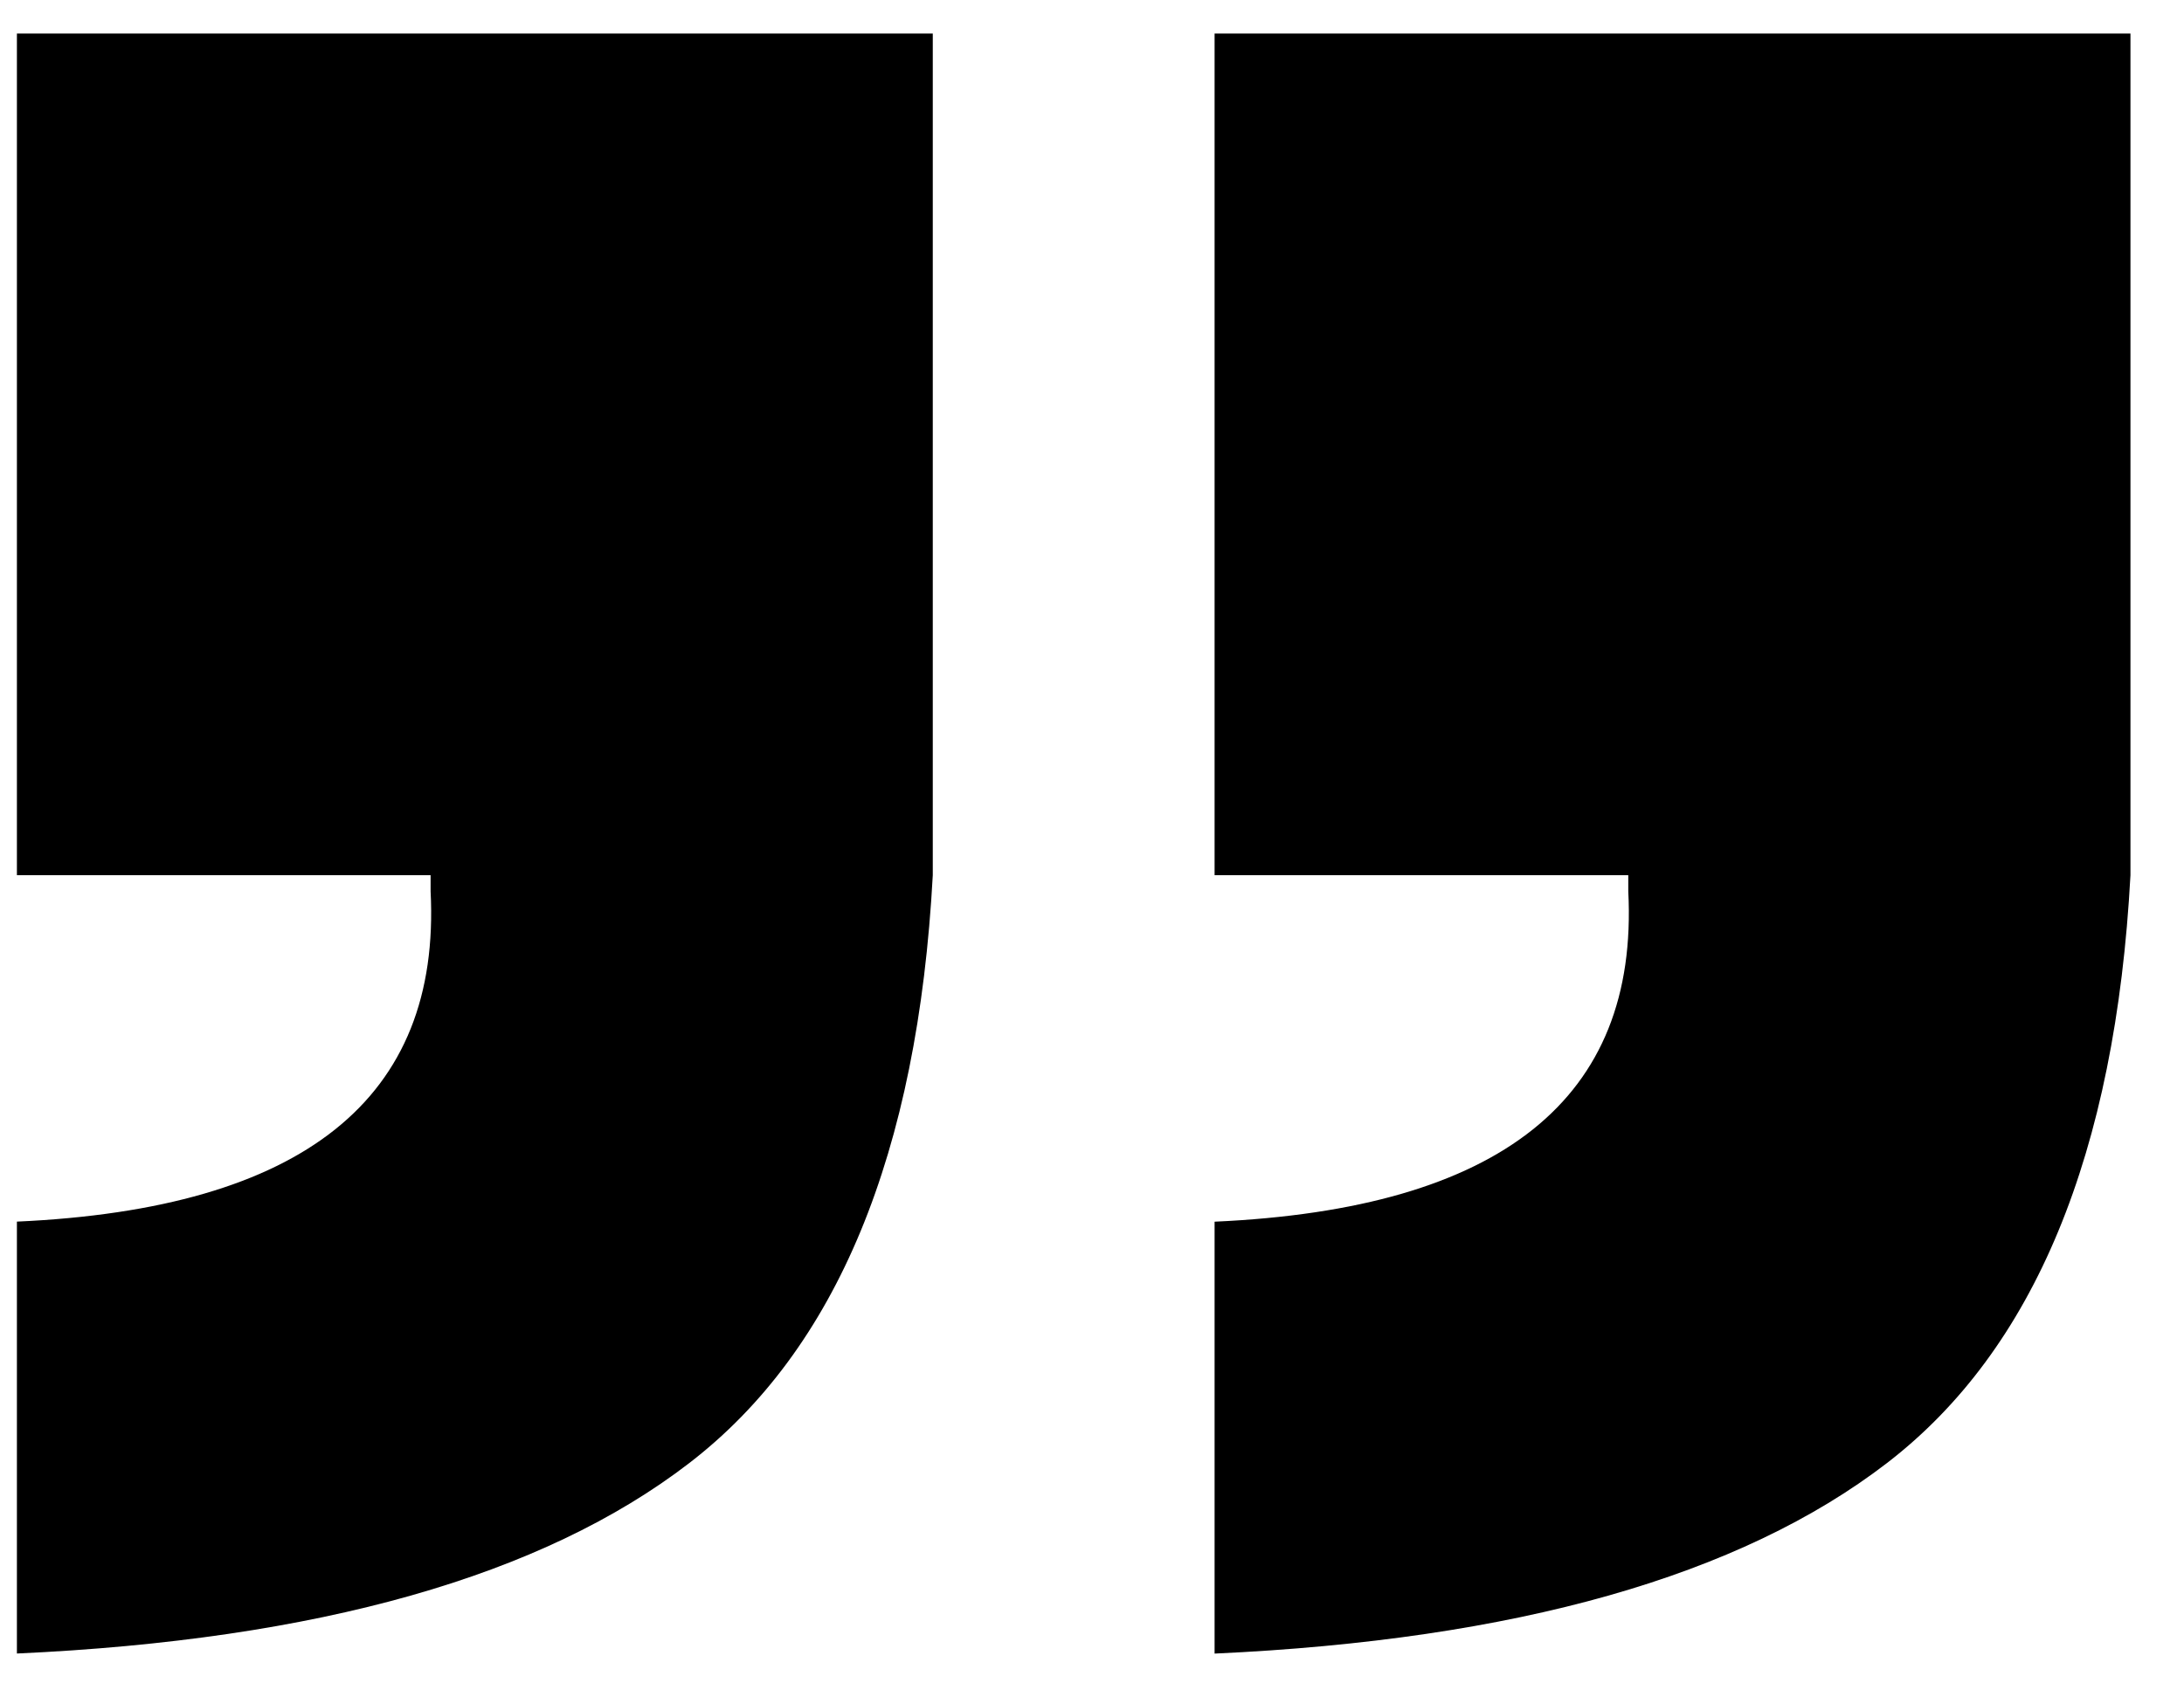 <svg xmlns="http://www.w3.org/2000/svg" viewBox="0 0 31 24">
  <path d="M23.112 12.426H17.24V.476h13v11.95c-.213 3.955-1.365 6.736-3.455 8.345-2.09 1.608-5.272 2.51-9.545 2.706v-6.132c4.066-.183 6.023-1.746 5.872-4.689v-.229zM6.112 12.426H.24V.476h13v11.95c-.213 3.955-1.365 6.736-3.455 8.345C7.696 22.379 4.514 23.281.24 23.476v-6.132c4.066-.183 6.023-1.746 5.872-4.689v-.229z"/>
</svg>
